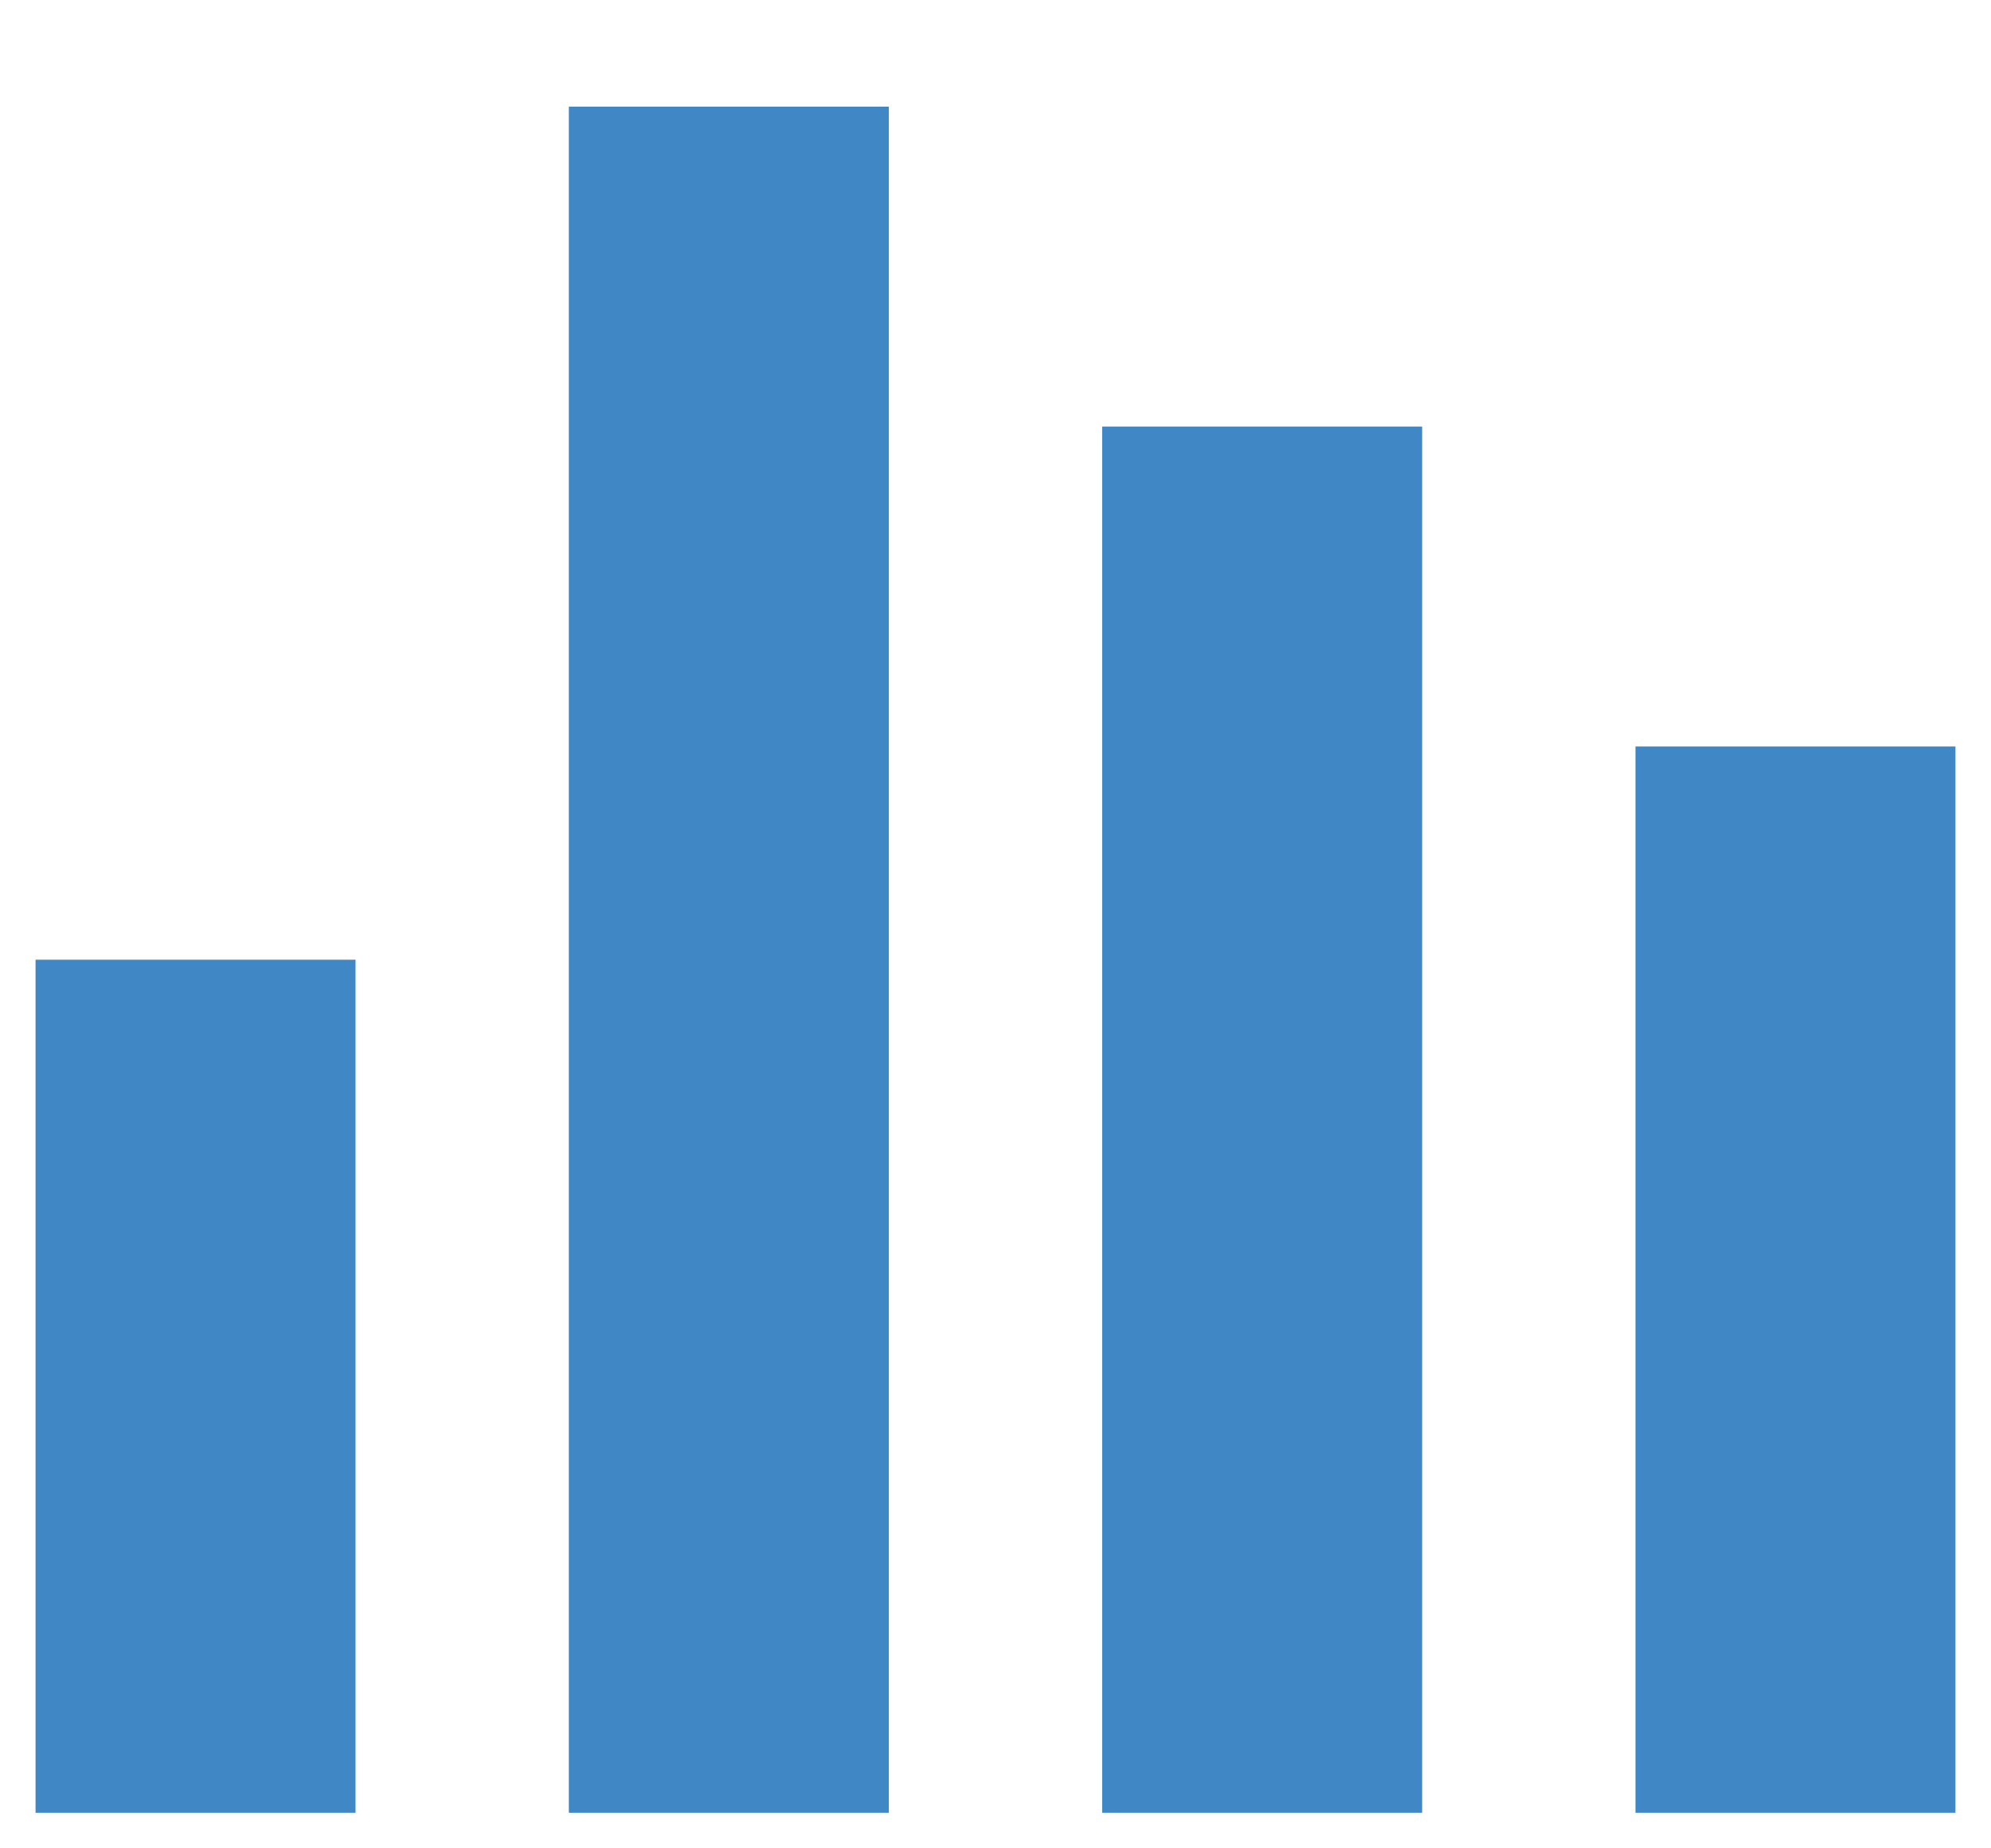 <svg width="14" height="13" viewBox="0 0 14 13" fill="none" xmlns="http://www.w3.org/2000/svg">
<path d="M13.75 12.75H11.5V5.25H13.75V12.75ZM10 12.75H7.75V3H10V12.75ZM6.25 12.75H4V0.75H6.25V12.75ZM2.5 12.75H0.25V6.75H2.5V12.75Z" fill="#3F88C5"/>
</svg>
